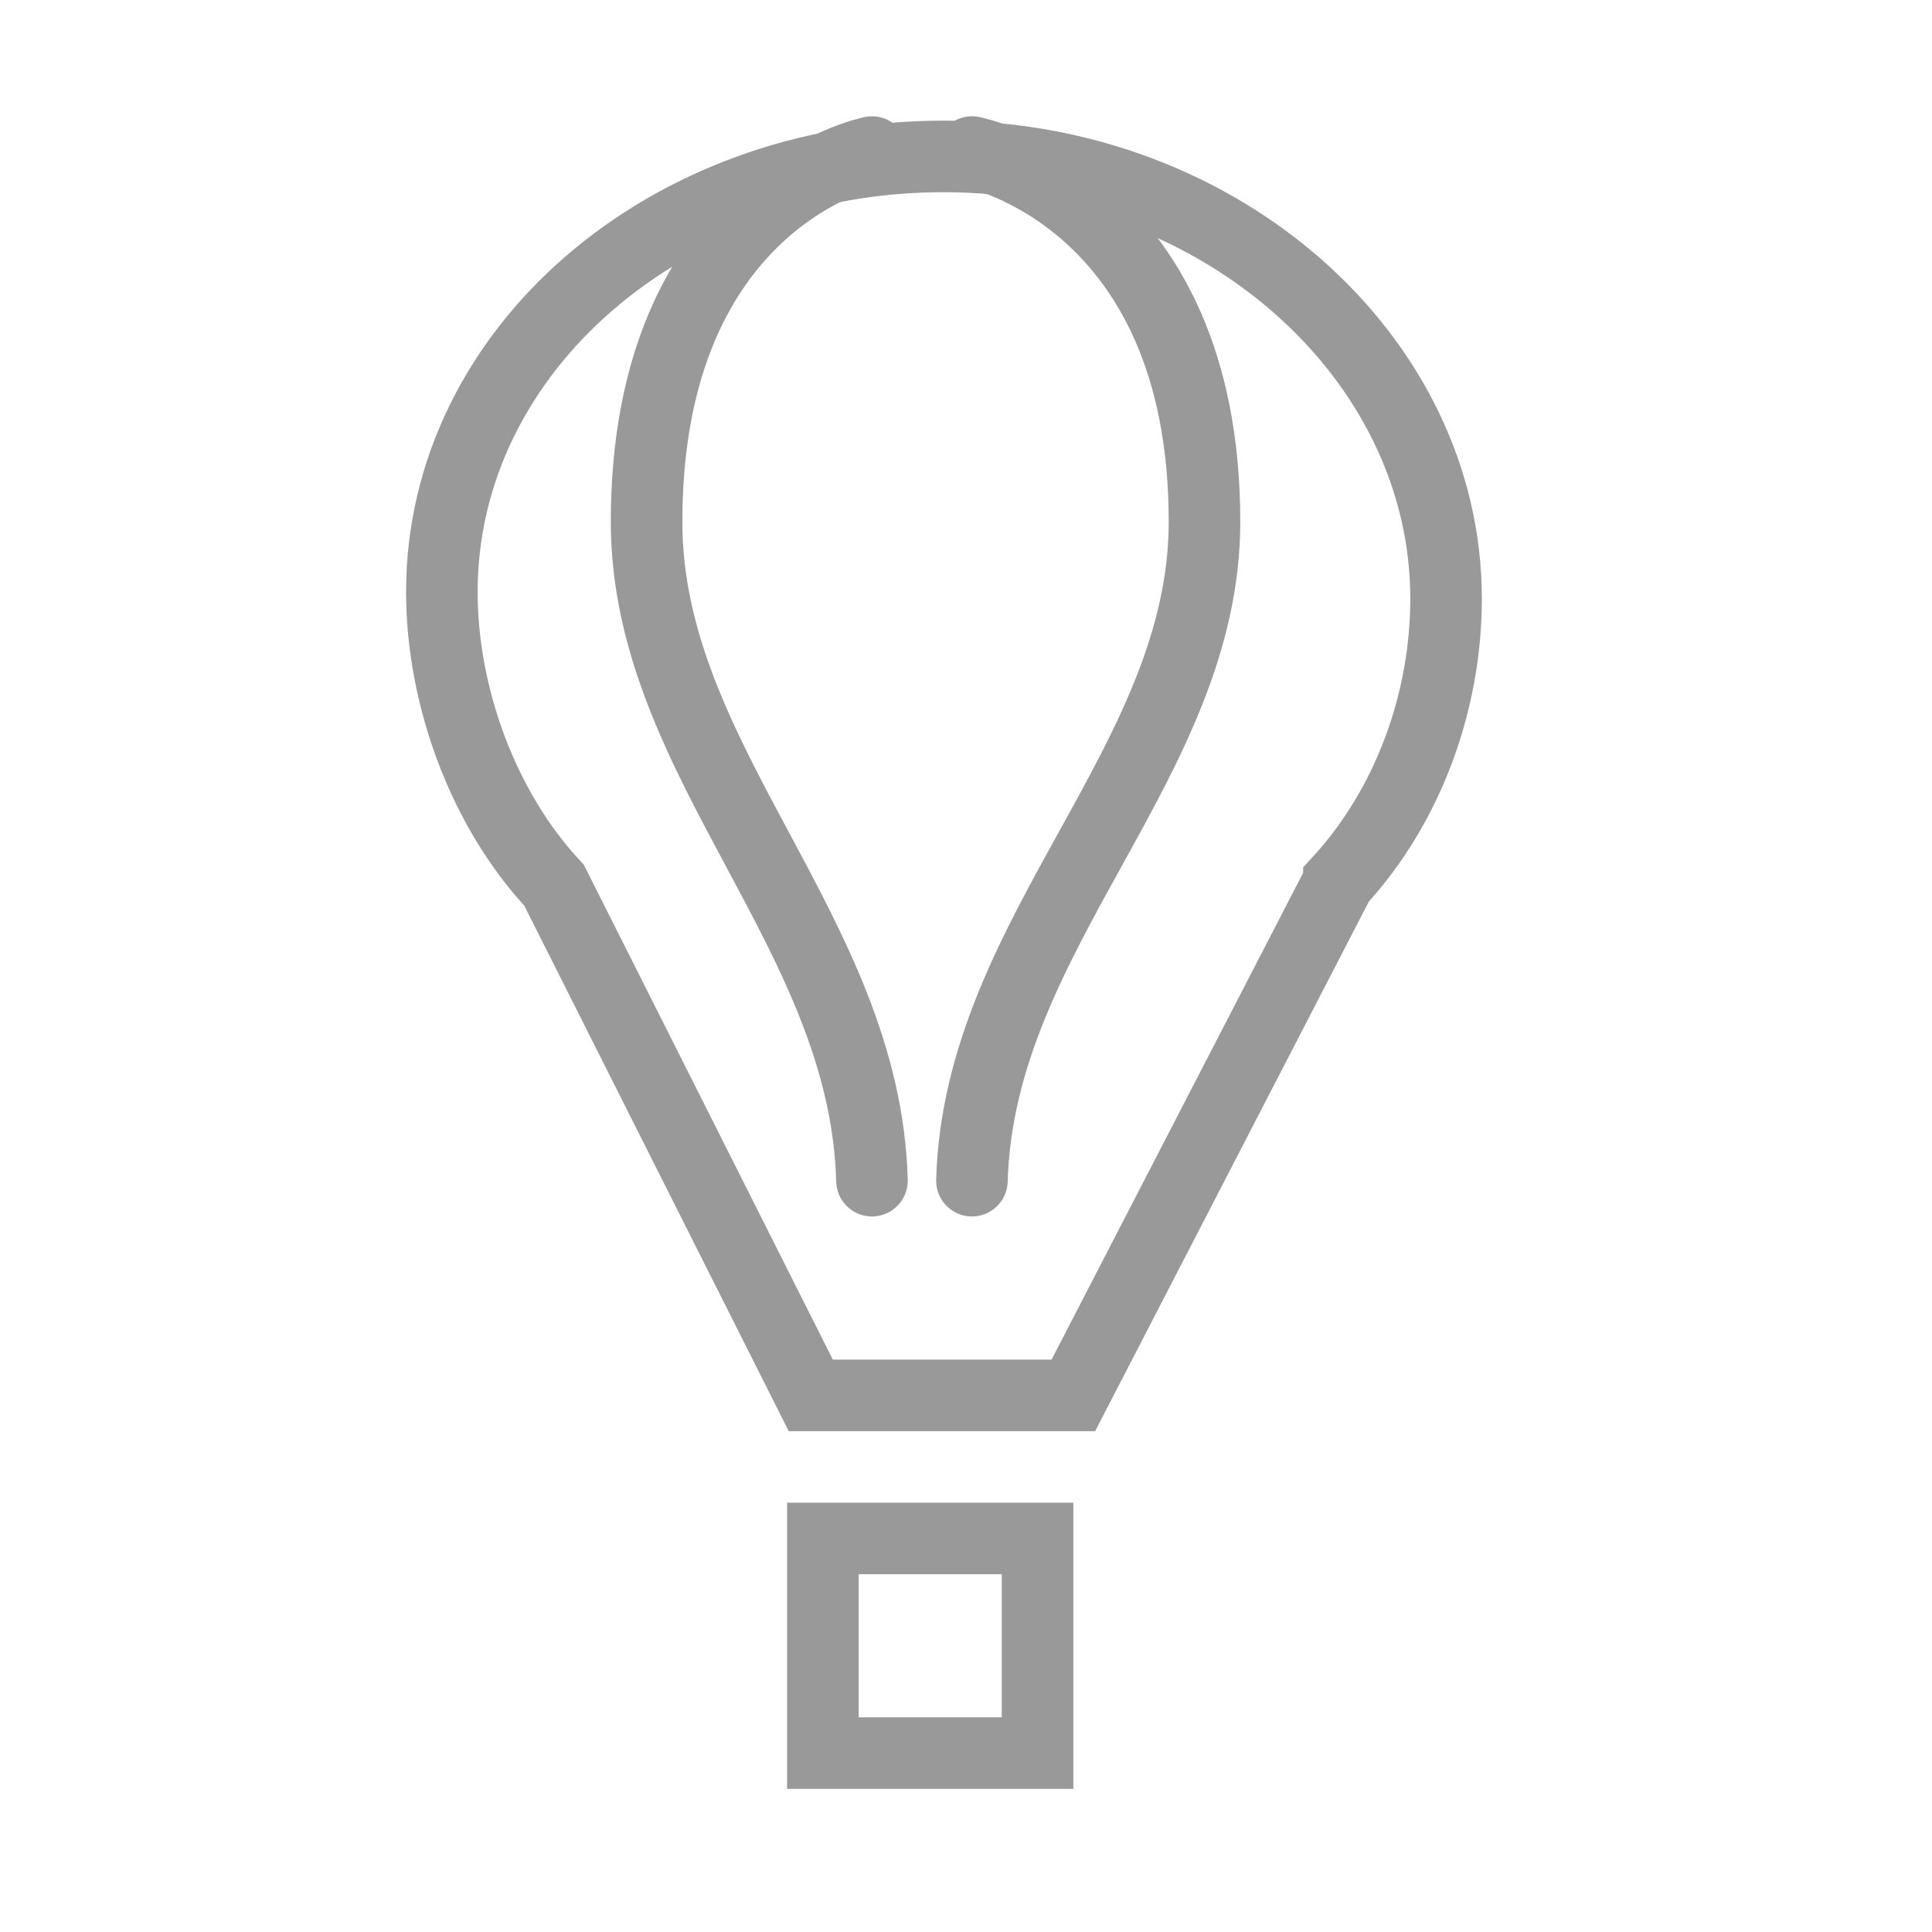 <svg xmlns="http://www.w3.org/2000/svg" width="27" height="27" viewBox="0 0 27 27"><g fill="none" stroke="#999" stroke-linecap="round" stroke-miterlimit="10"><path d="M18.712 12.316c.963-1.047 1.497-2.502 1.497-3.95 0-3.378-3.157-6.18-7.024-6.18s-7.01 2.708-7.01 6.085c0 1.47.584 3.048 1.568 4.1l3.588 7.13H15l3.712-7.182zM11.5 21.5h3v3h-3z"/><path d="M13.583 2.125s3.25.627 3.25 5.167c0 3.357-3.154 5.735-3.25 9.208M12.186 2.125s-3.148.627-3.15 5.167c0 3.357 3.057 5.735 3.15 9.208"/></g></svg>